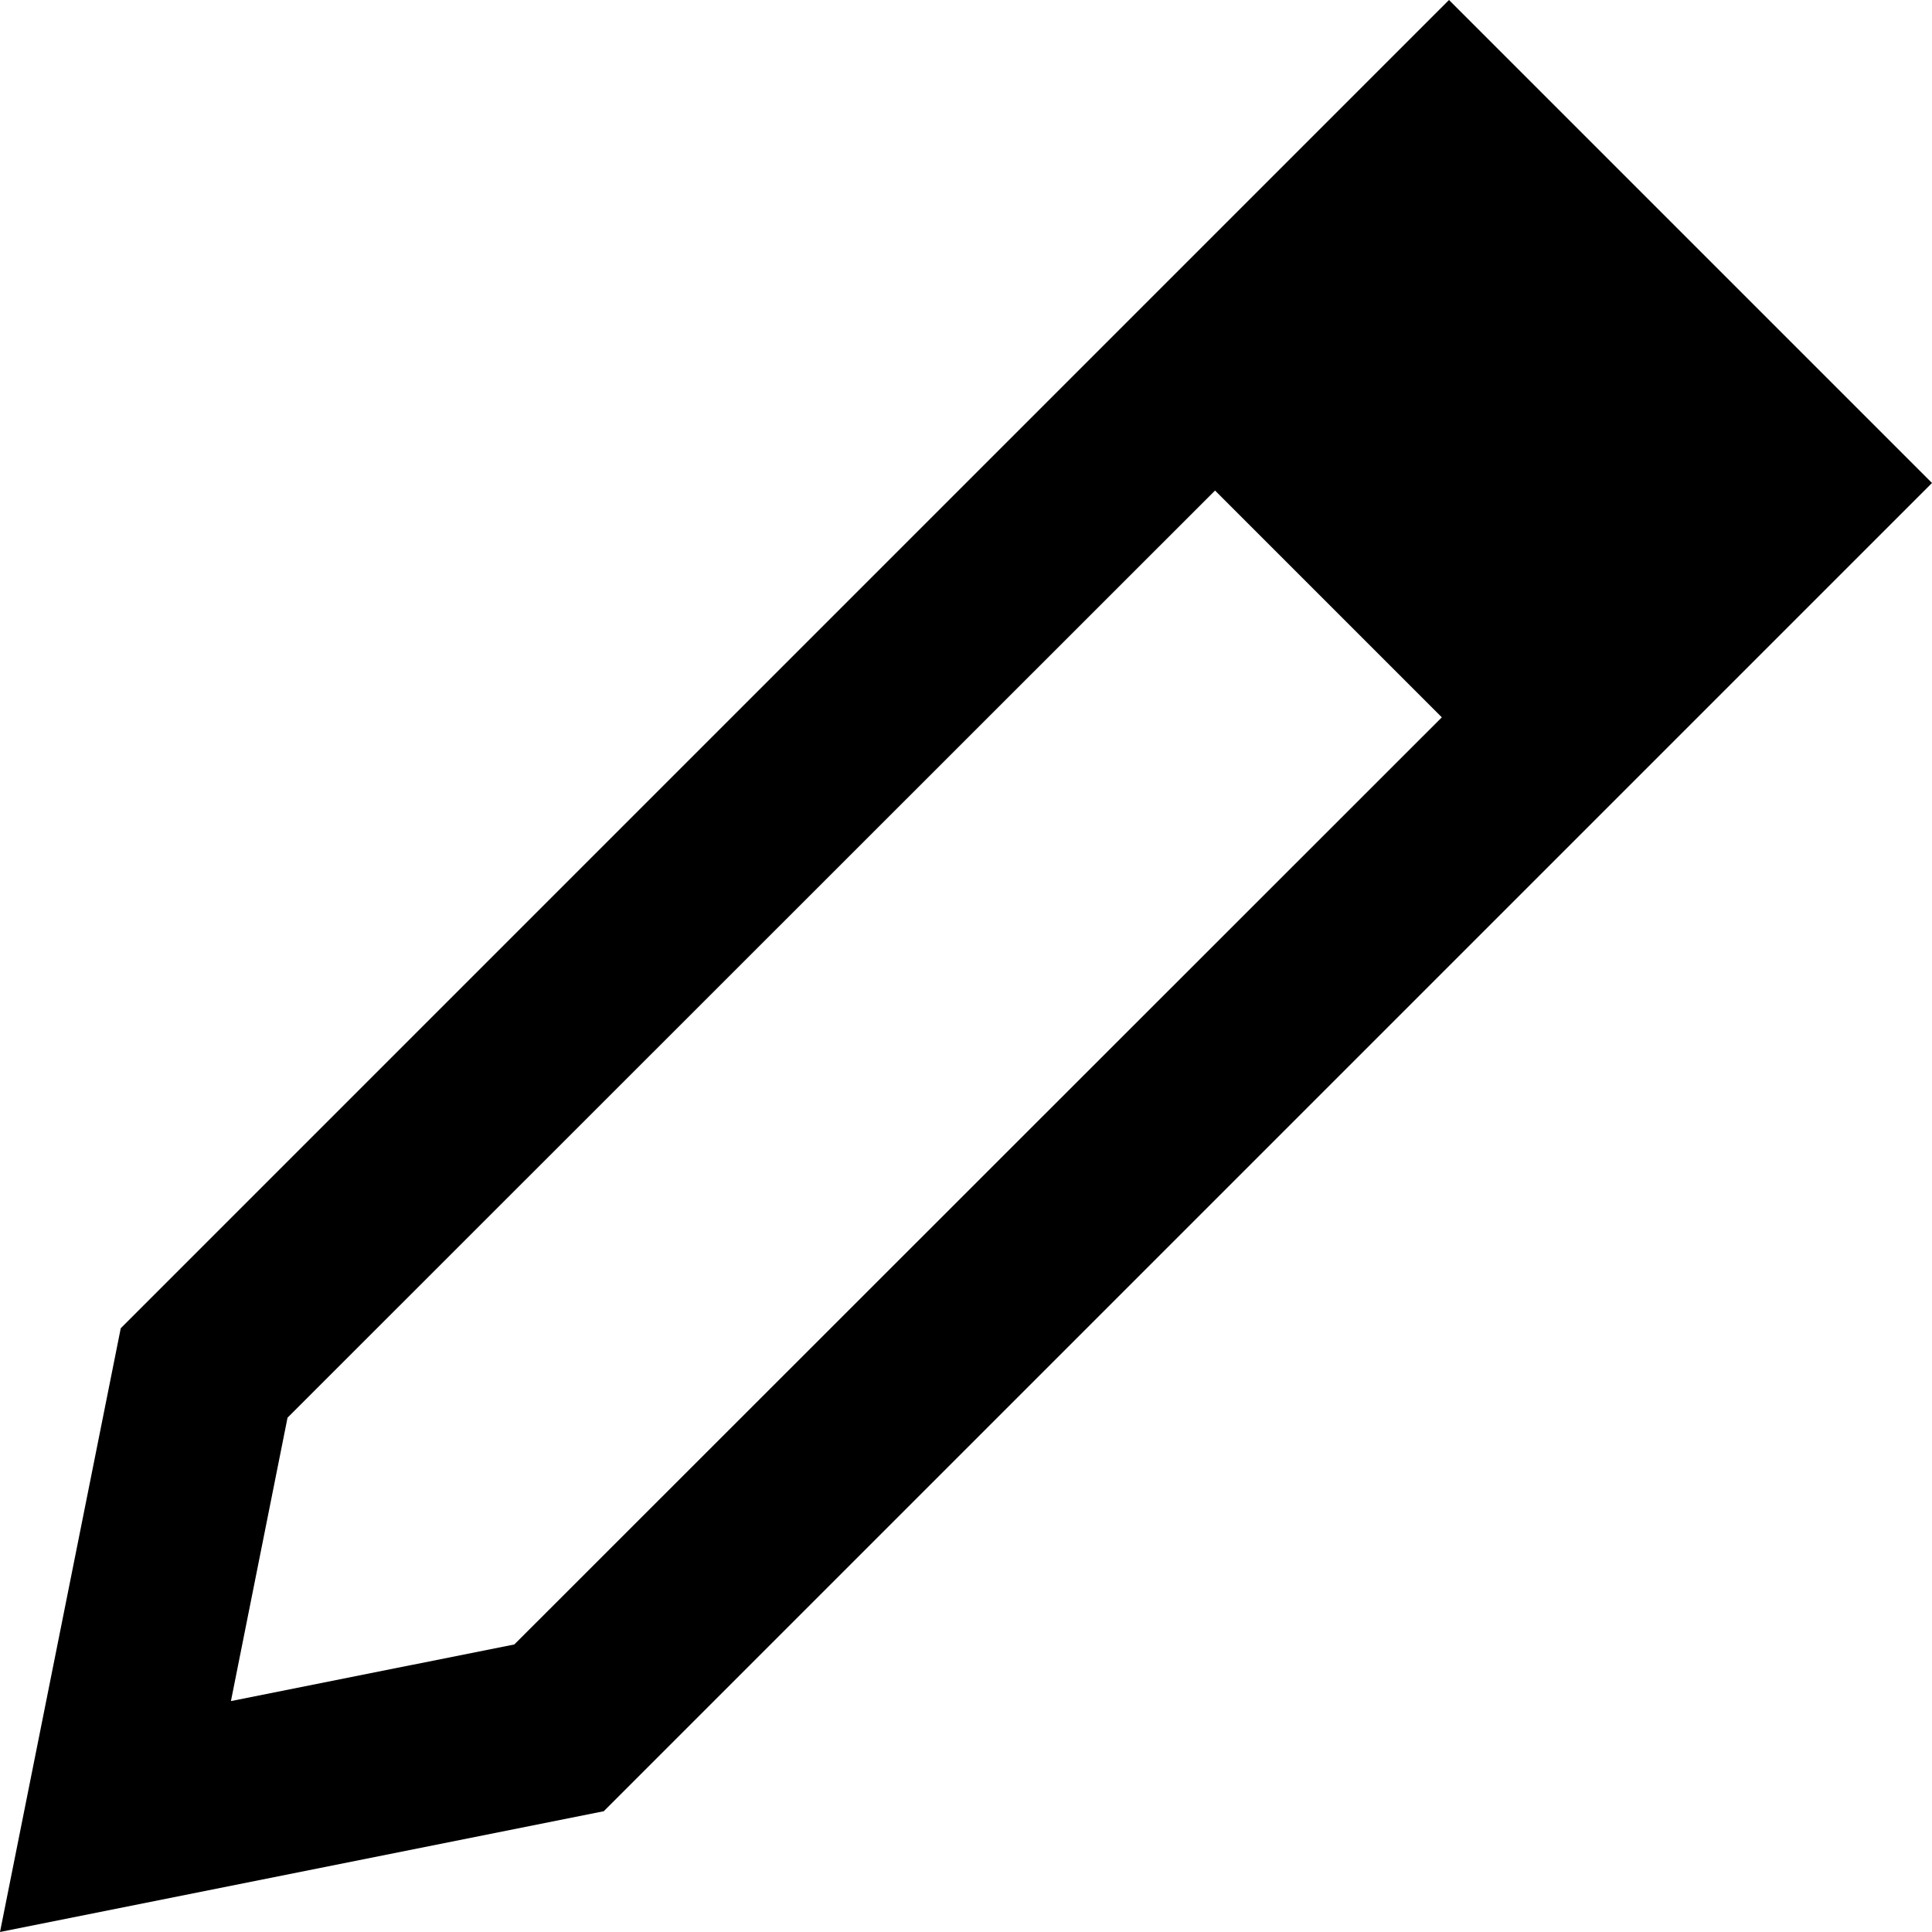 <svg fill="currentColor" xmlns="http://www.w3.org/2000/svg" viewBox="0 0 512 512"><!--! Font Awesome Pro 6.4.0 by @fontawesome - https://fontawesome.com License - https://fontawesome.com/license (Commercial License) Copyright 2023 Fonticons, Inc. --><path d="M0 512l10.2-51L32 352 350.1 33.9 384 0l33.9 33.9 60.1 60.1L512 128l-33.9 33.9L160 480 51 501.8 0 512zm136.3-76.2L382.1 190.1l-60.1-60.1L76.2 375.7l-15 75.1 75.1-15z"/></svg>